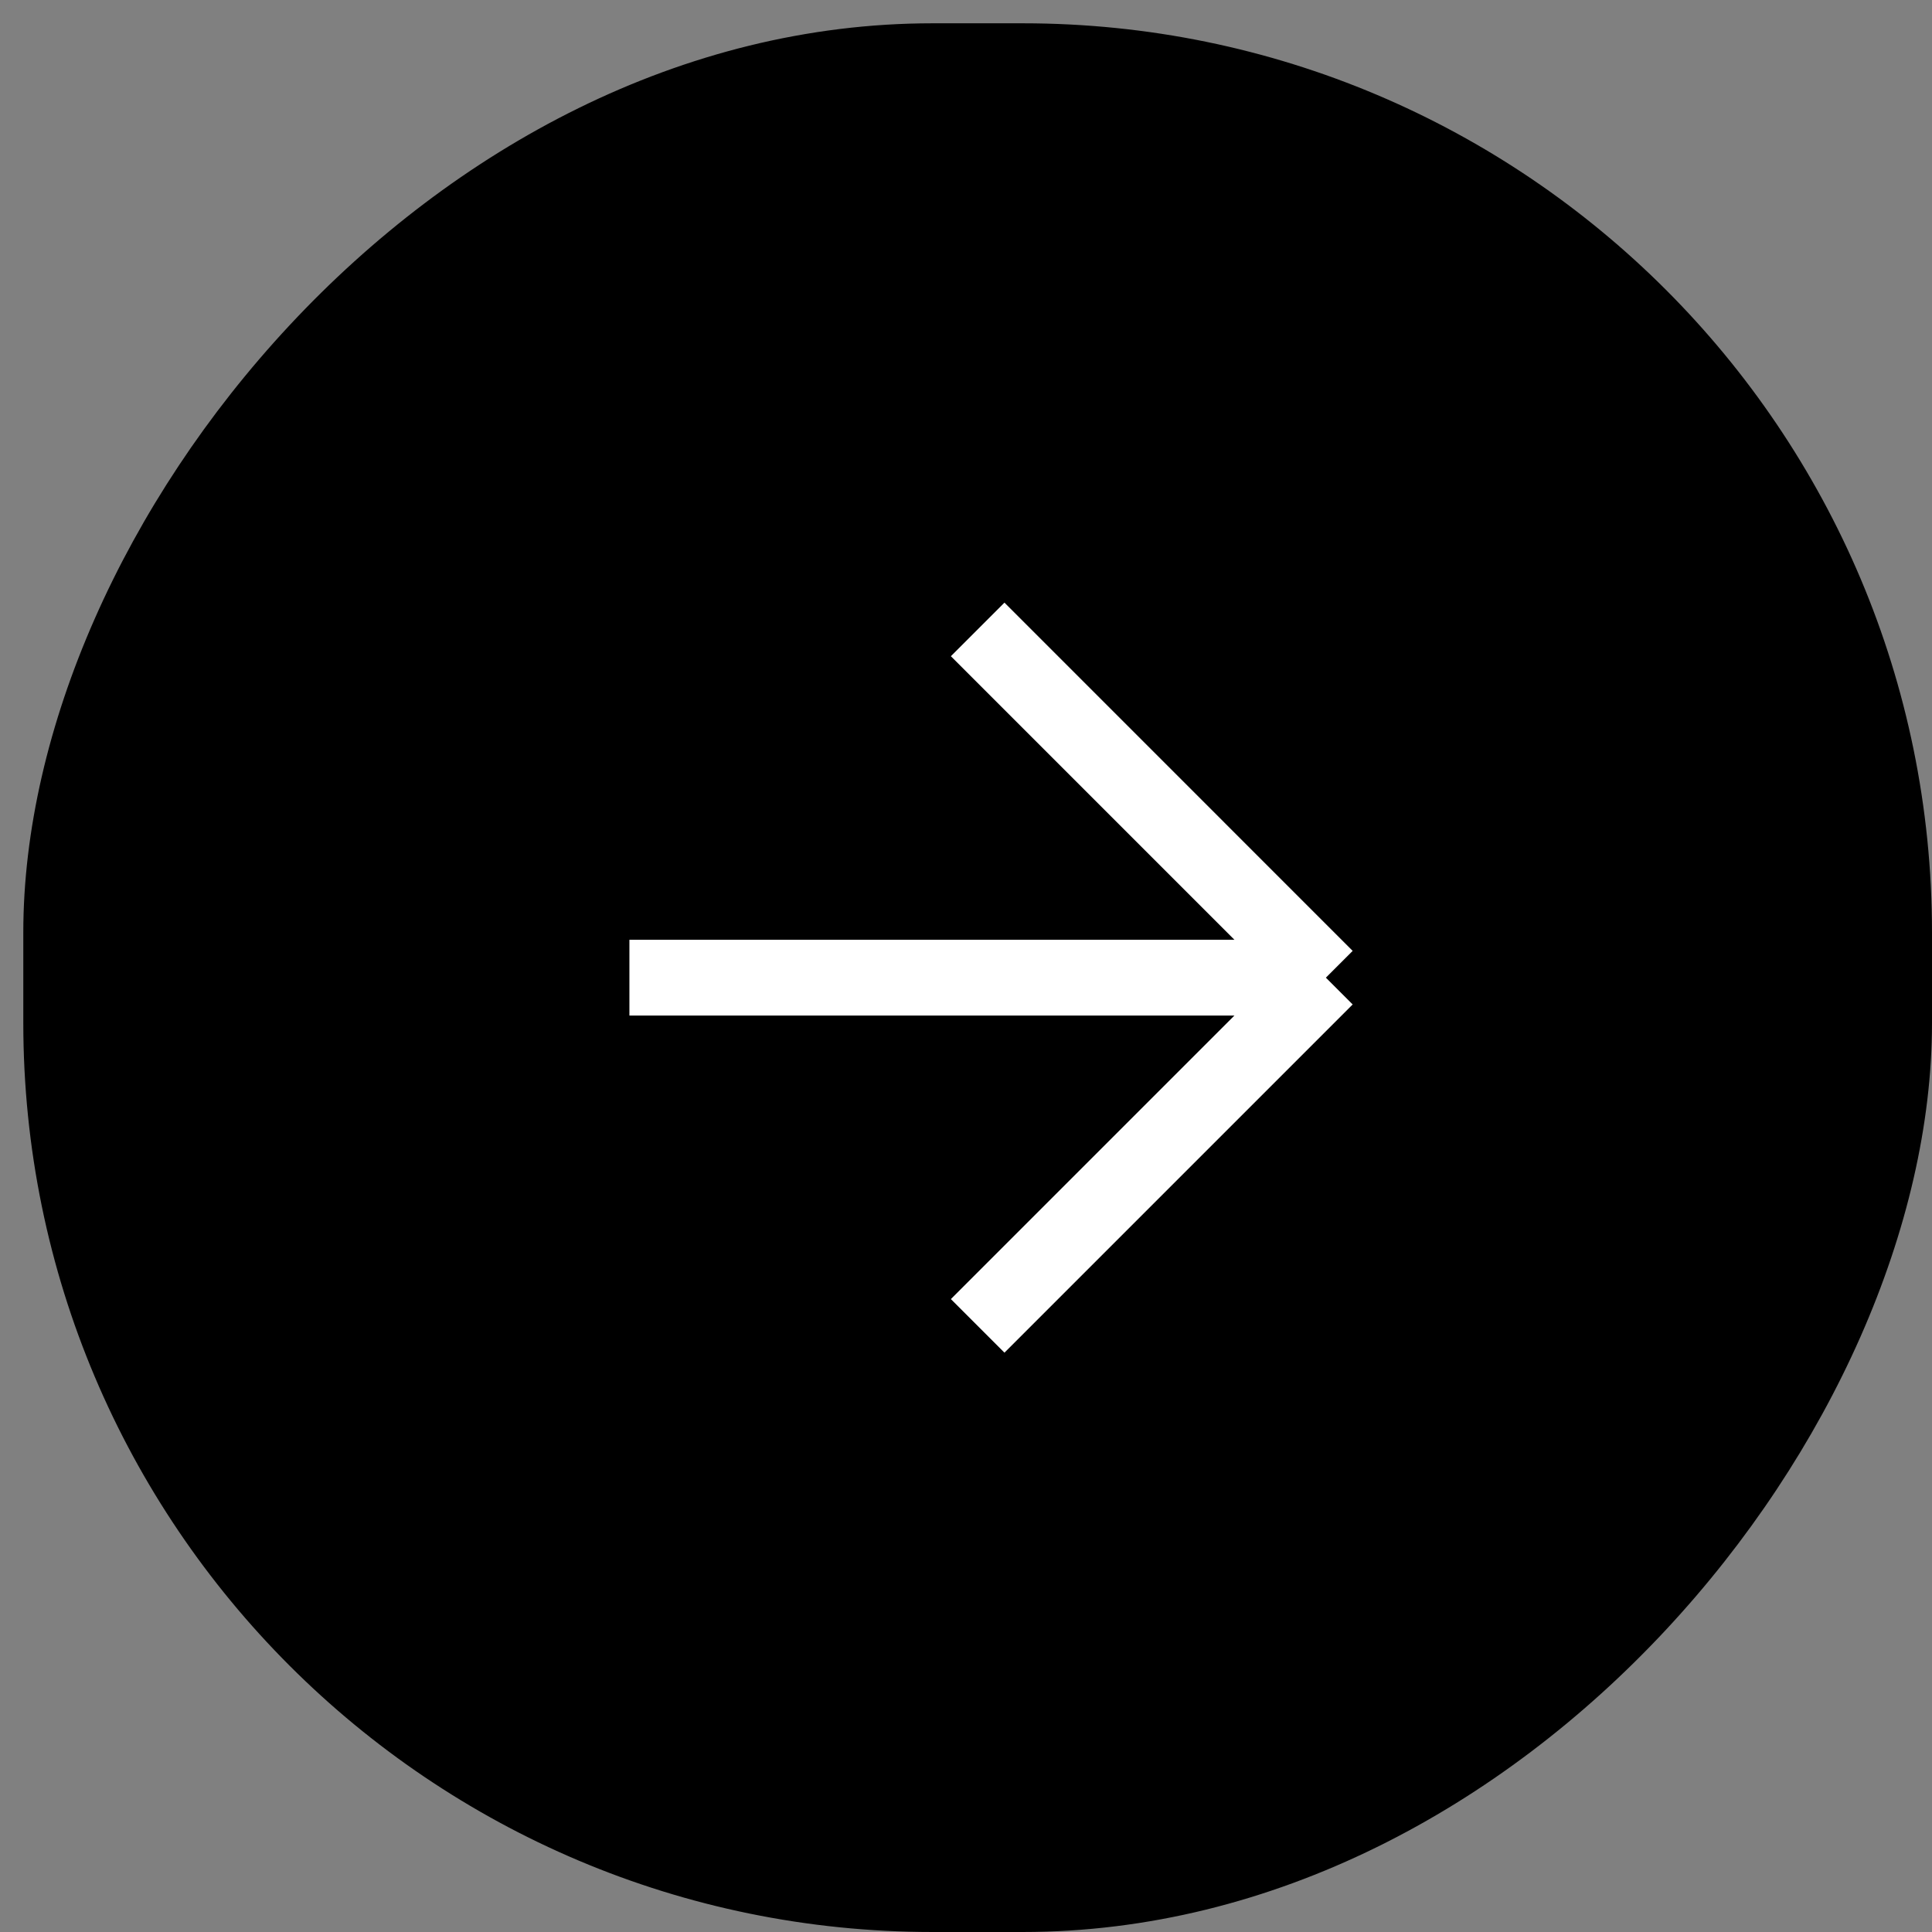 <svg width="51" height="51" viewBox="0 0 51 51" fill="none" xmlns="http://www.w3.org/2000/svg"><rect x="0" y="0" width="51" height="51" fill="#808080" stroke="none"/><rect width="50.385" height="50.385" rx="24" transform="matrix(-1 0 0 1 51 .615)" fill="#000"/><path d="M16.615 25.808H35M25.808 35L35 25.808m0 0l-9.192-9.193" stroke="#fff" stroke-width="2" stroke-linejoin="round"/></svg>
